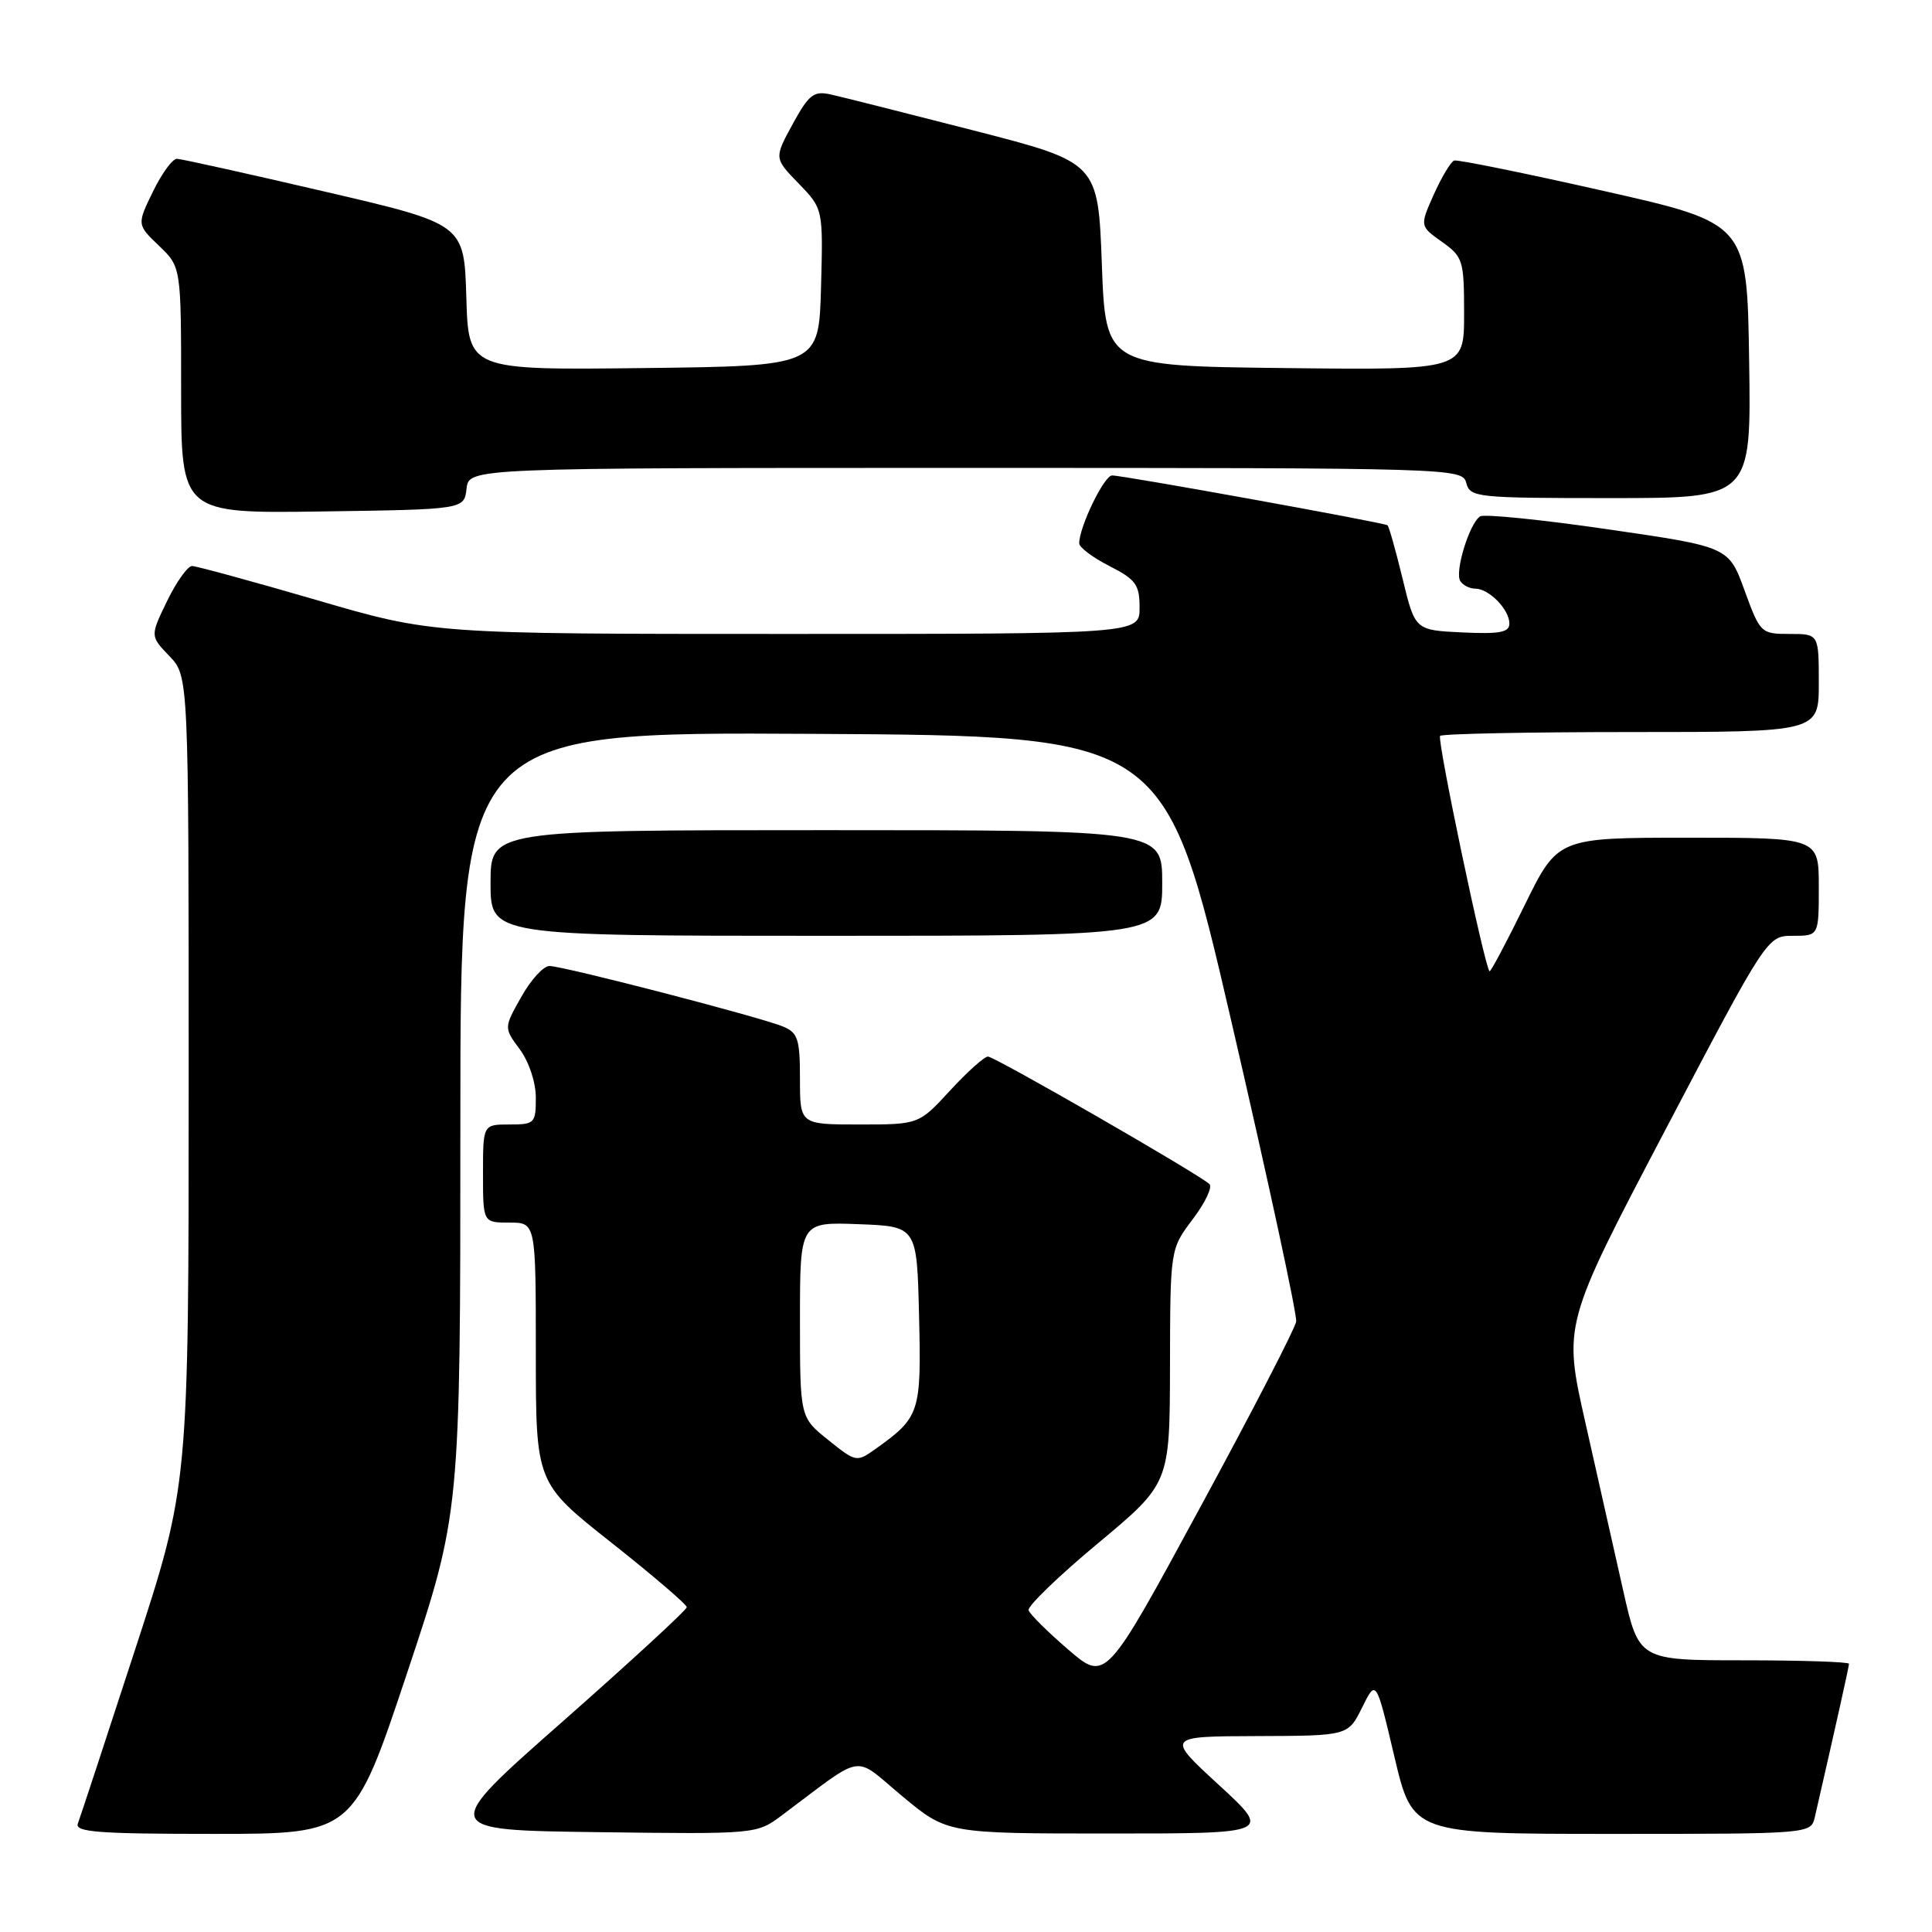 <?xml version="1.0" encoding="UTF-8" standalone="no"?>
<!DOCTYPE svg PUBLIC "-//W3C//DTD SVG 1.1//EN" "http://www.w3.org/Graphics/SVG/1.1/DTD/svg11.dtd" >
<svg xmlns="http://www.w3.org/2000/svg" xmlns:xlink="http://www.w3.org/1999/xlink" version="1.1" viewBox="0 0 256 256">
 <g >
 <path fill="currentColor"
d=" M 53.92 221.75 C 61.00 200.50 61.00 200.50 61.00 148.74 C 61.00 96.98 61.00 96.98 107.70 97.24 C 154.40 97.50 154.40 97.50 163.20 135.50 C 168.04 156.40 171.89 174.23 171.75 175.12 C 171.61 176.02 165.88 187.12 159.00 199.79 C 146.51 222.84 146.51 222.84 141.56 218.59 C 138.84 216.25 136.47 213.90 136.29 213.37 C 136.12 212.85 140.25 208.85 145.49 204.49 C 155.00 196.56 155.00 196.56 155.03 181.03 C 155.06 165.50 155.06 165.50 158.04 161.56 C 159.68 159.39 160.68 157.30 160.26 156.90 C 158.88 155.59 131.80 140.00 130.91 140.00 C 130.43 140.00 128.17 142.03 125.89 144.50 C 121.75 149.00 121.75 149.00 113.87 149.00 C 106.00 149.00 106.00 149.00 106.00 142.98 C 106.00 137.68 105.73 136.84 103.75 136.02 C 100.75 134.77 74.63 128.00 72.80 128.00 C 72.01 128.00 70.33 129.84 69.07 132.10 C 66.76 136.19 66.76 136.19 68.88 139.05 C 70.10 140.70 71.00 143.42 71.00 145.46 C 71.00 148.84 70.84 149.00 67.50 149.00 C 64.00 149.00 64.00 149.00 64.00 155.50 C 64.00 162.00 64.00 162.00 67.50 162.00 C 71.00 162.00 71.00 162.00 71.00 179.25 C 71.00 196.50 71.00 196.50 81.00 204.40 C 86.50 208.75 91.00 212.60 91.00 212.96 C 91.00 213.32 83.62 220.11 74.61 228.06 C 58.21 242.50 58.21 242.50 79.24 242.77 C 100.26 243.04 100.26 243.04 103.63 240.52 C 114.79 232.18 112.91 232.47 119.55 238.00 C 125.50 242.95 125.50 242.95 147.00 242.95 C 168.50 242.95 168.50 242.95 161.50 236.51 C 154.50 230.08 154.50 230.08 166.56 230.04 C 178.63 230.00 178.63 230.00 180.49 226.25 C 182.34 222.50 182.34 222.50 184.76 232.75 C 187.18 243.00 187.18 243.00 213.57 243.00 C 239.96 243.00 239.96 243.00 240.48 240.75 C 243.28 228.54 245.00 220.84 245.00 220.46 C 245.00 220.21 238.74 220.00 231.08 220.00 C 217.16 220.00 217.16 220.00 215.08 210.75 C 213.94 205.66 211.68 195.65 210.07 188.50 C 207.13 175.50 207.13 175.50 220.65 149.75 C 234.17 124.00 234.17 124.00 237.59 124.00 C 241.00 124.00 241.00 124.00 241.00 117.50 C 241.00 111.00 241.00 111.00 223.71 111.00 C 206.41 111.00 206.41 111.00 202.01 119.97 C 199.59 124.91 197.50 128.84 197.37 128.70 C 196.69 128.02 190.38 97.95 190.82 97.51 C 191.10 97.23 202.51 97.00 216.17 97.00 C 241.00 97.00 241.00 97.00 241.00 90.50 C 241.00 84.00 241.00 84.00 237.13 84.00 C 233.34 84.00 233.23 83.90 231.16 78.23 C 229.06 72.46 229.06 72.46 213.08 70.14 C 204.30 68.86 196.67 68.09 196.13 68.42 C 194.73 69.28 192.73 75.76 193.49 76.98 C 193.83 77.54 194.73 78.00 195.49 78.00 C 197.30 78.00 200.00 80.76 200.00 82.62 C 200.00 83.80 198.73 84.03 193.75 83.80 C 187.50 83.50 187.50 83.50 185.85 76.68 C 184.94 72.93 184.04 69.74 183.85 69.60 C 183.38 69.25 148.80 62.99 147.36 63.00 C 146.30 63.00 143.00 69.82 143.00 72.00 C 143.00 72.53 144.80 73.88 147.00 75.00 C 150.51 76.79 151.00 77.47 151.00 80.52 C 151.00 84.00 151.00 84.00 104.17 84.00 C 57.33 84.00 57.33 84.00 41.92 79.50 C 33.44 77.03 26.03 75.01 25.45 75.00 C 24.87 75.00 23.38 77.09 22.14 79.64 C 19.89 84.28 19.89 84.28 22.45 86.94 C 25.00 89.61 25.00 89.61 25.00 143.21 C 25.00 196.81 25.00 196.81 17.92 218.52 C 14.03 230.46 10.61 240.86 10.32 241.62 C 9.88 242.76 12.95 243.00 28.31 243.00 C 46.83 243.00 46.83 243.00 53.92 221.75 Z  M 154.00 117.00 C 154.00 110.00 154.00 110.00 109.50 110.00 C 65.00 110.00 65.00 110.00 65.00 117.00 C 65.00 124.00 65.00 124.00 109.50 124.00 C 154.00 124.00 154.00 124.00 154.00 117.00 Z  M 61.82 64.75 C 62.13 62.00 62.13 62.00 127.95 62.00 C 192.93 62.00 193.77 62.03 194.29 64.00 C 194.79 65.91 195.65 66.00 213.43 66.00 C 232.05 66.00 232.05 66.00 231.77 47.80 C 231.50 29.59 231.50 29.59 212.50 25.30 C 202.05 22.94 193.14 21.13 192.69 21.27 C 192.25 21.42 191.04 23.43 190.00 25.74 C 188.12 29.95 188.12 29.95 191.06 32.04 C 193.86 34.04 194.00 34.48 194.00 41.59 C 194.00 49.04 194.00 49.04 170.25 48.77 C 146.50 48.50 146.50 48.50 146.00 35.02 C 145.50 21.53 145.50 21.53 129.06 17.30 C 120.02 14.98 111.46 12.82 110.05 12.51 C 107.82 12.02 107.17 12.53 105.03 16.45 C 102.57 20.96 102.57 20.96 105.82 24.31 C 109.07 27.67 109.07 27.67 108.79 38.09 C 108.50 48.50 108.50 48.50 85.29 48.77 C 62.07 49.04 62.07 49.04 61.79 39.36 C 61.50 29.68 61.50 29.68 43.00 25.38 C 32.83 23.01 24.03 21.06 23.45 21.04 C 22.87 21.02 21.44 22.97 20.27 25.38 C 18.14 29.76 18.14 29.76 21.07 32.57 C 24.00 35.37 24.00 35.37 24.00 51.71 C 24.00 68.04 24.00 68.04 42.75 67.77 C 61.50 67.50 61.50 67.50 61.82 64.75 Z  M 109.74 190.80 C 106.00 187.81 106.00 187.81 106.00 174.86 C 106.00 161.92 106.00 161.92 113.75 162.21 C 121.50 162.50 121.50 162.50 121.78 174.38 C 122.09 187.21 121.90 187.79 115.99 192.01 C 113.51 193.77 113.41 193.75 109.74 190.80 Z "/>
</g>
</svg>